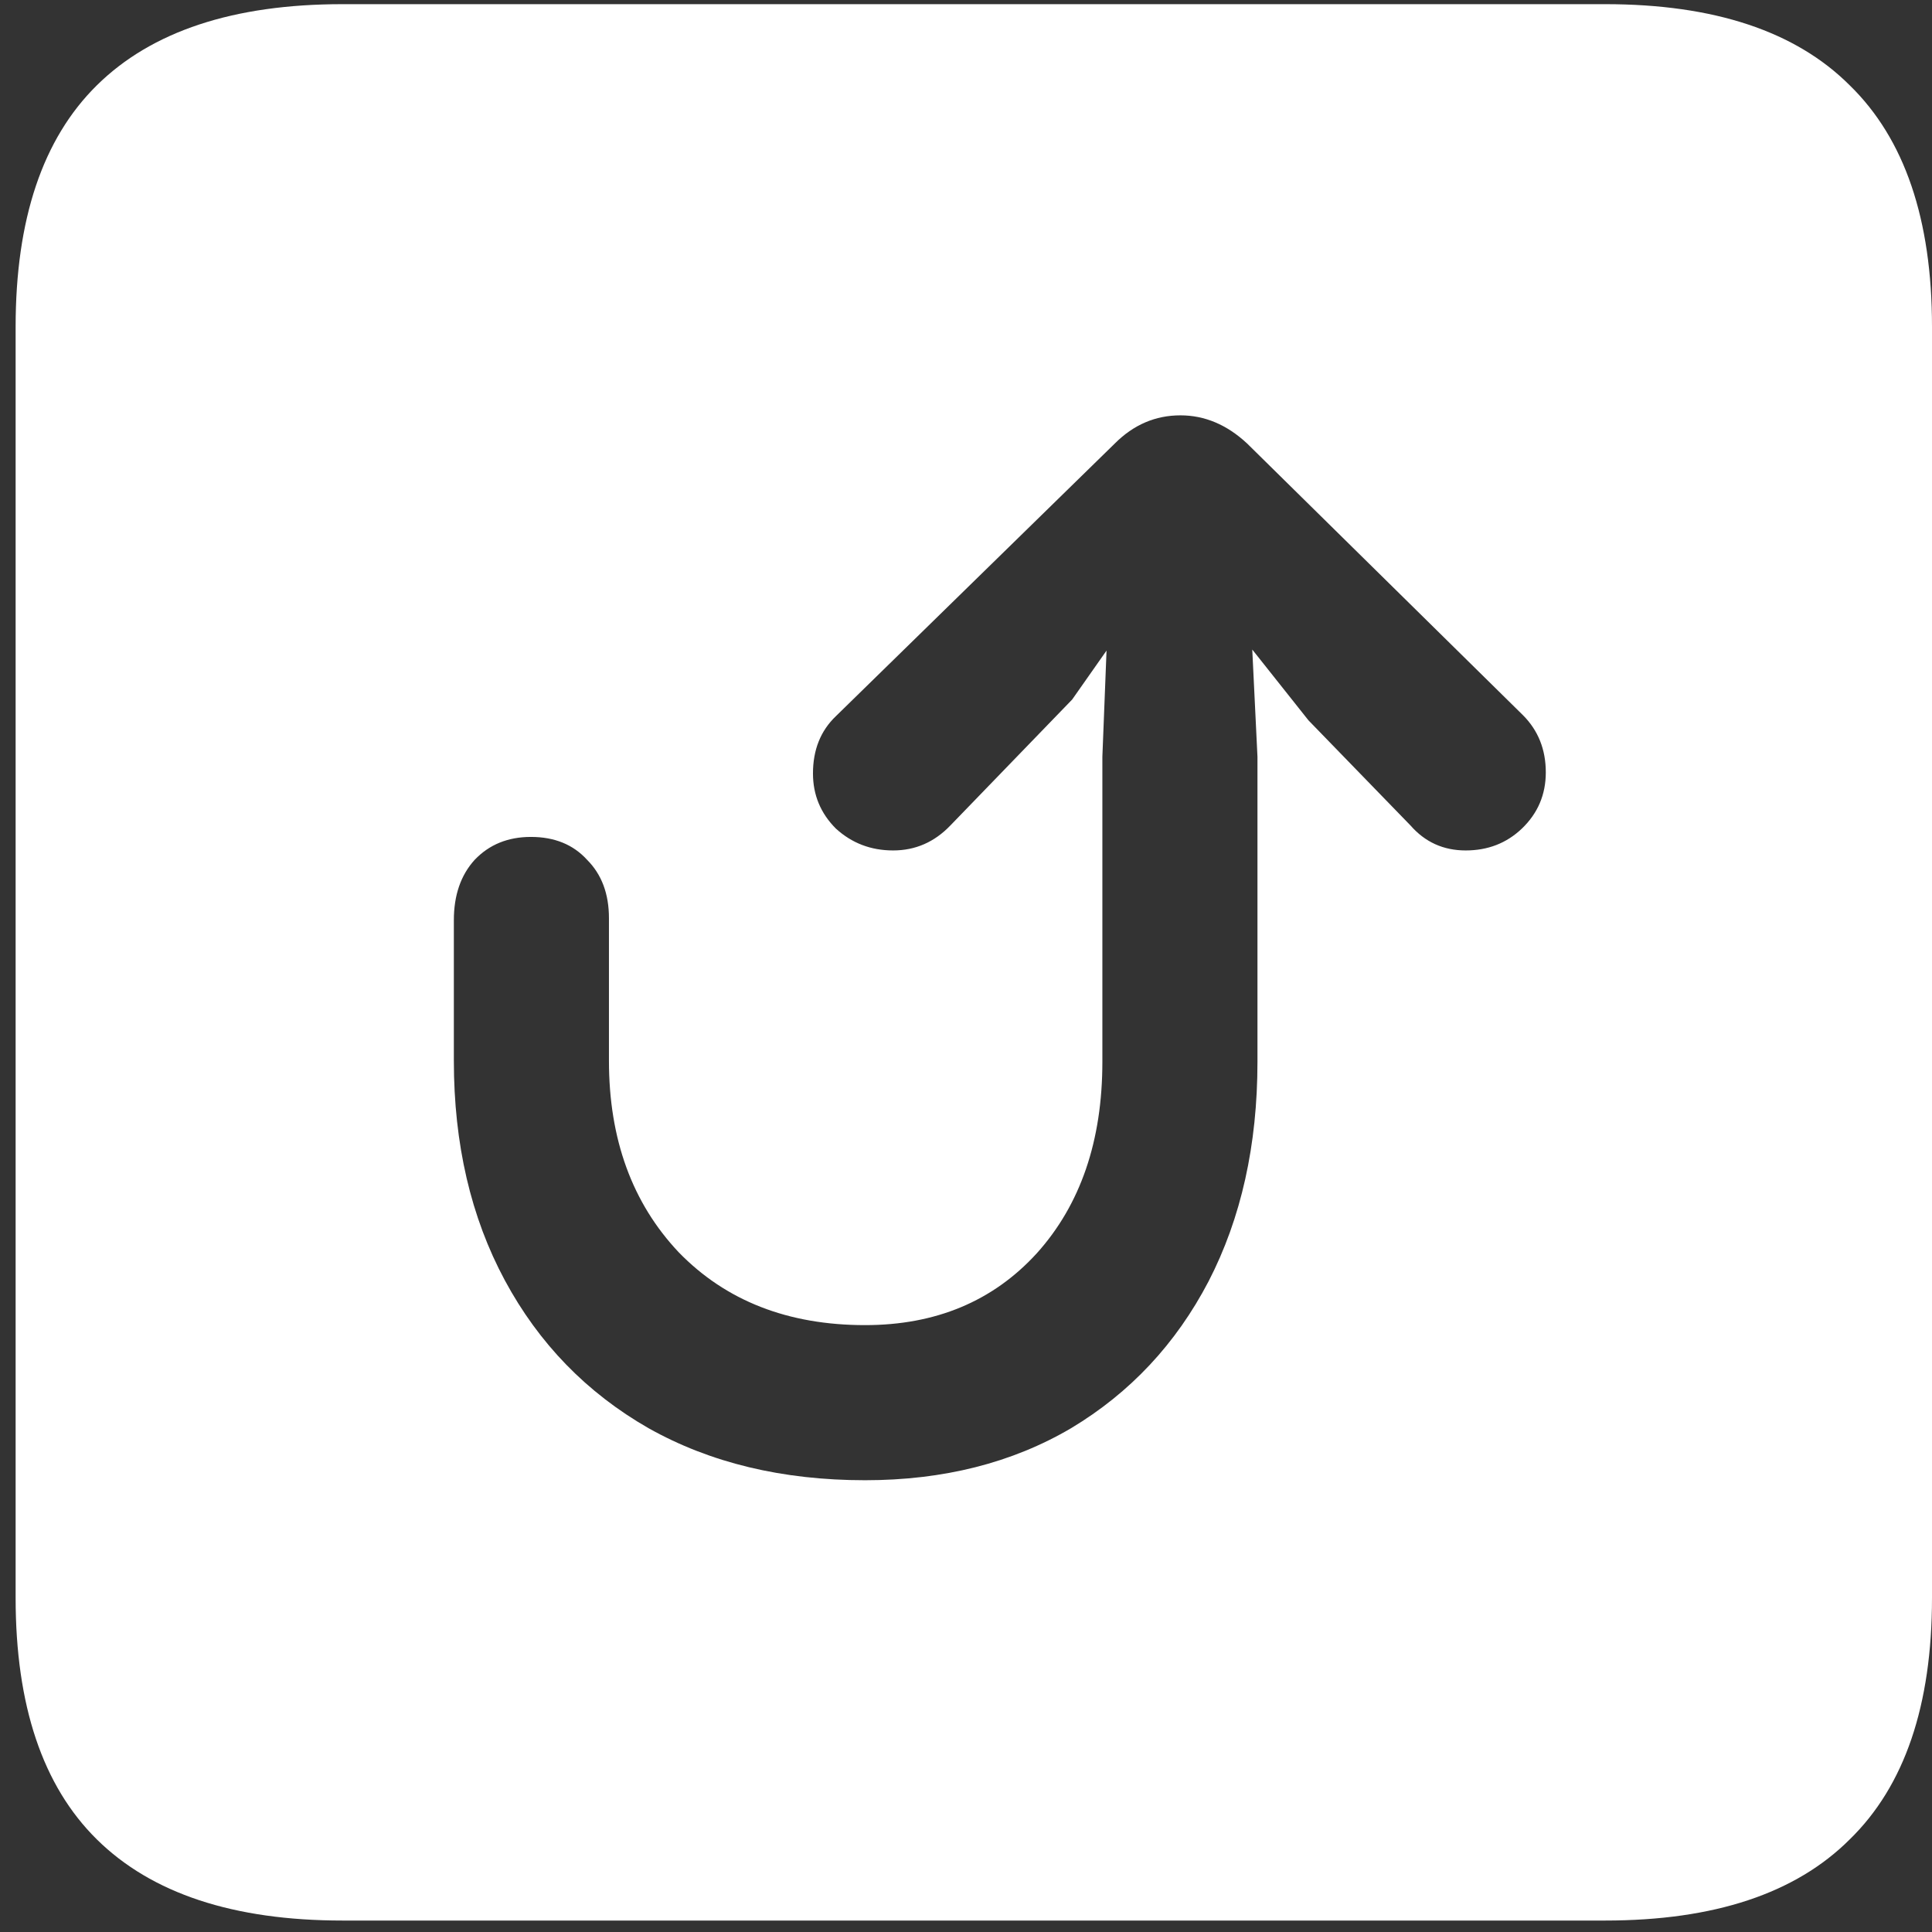 <svg width="116" height="116" viewBox="0 0 116 116" fill="none" xmlns="http://www.w3.org/2000/svg">
<rect x="0" y="0" width="116" height="116" fill="#333333" stroke="none"/>
<path d="M20.562 115.312H96.375C102.917 115.312 107.812 113.688 111.062 110.438C114.354 107.229 116 102.396 116 95.938V19.625C116 13.167 114.354 8.333 111.062 5.125C107.812 1.875 102.917 0.25 96.375 0.25H20.562C14.021 0.25 9.104 1.875 5.812 5.125C2.562 8.333 0.938 13.167 0.938 19.625V95.938C0.938 102.396 2.562 107.229 5.812 110.438C9.104 113.688 14.021 115.312 20.562 115.312ZM51.938 88.875C46.979 88.875 42.646 87.833 38.938 85.75C35.229 83.625 32.354 80.667 30.312 76.875C28.271 73.083 27.25 68.688 27.25 63.688V55.25C27.25 53.75 27.667 52.542 28.5 51.625C29.375 50.708 30.5 50.25 31.875 50.25C33.292 50.25 34.417 50.708 35.25 51.625C36.125 52.5 36.562 53.667 36.562 55.125V63.688C36.562 68.396 37.958 72.229 40.75 75.188C43.583 78.104 47.312 79.562 51.938 79.562C56.188 79.562 59.625 78.125 62.25 75.25C64.875 72.333 66.188 68.5 66.188 63.75V45.438L66.438 39.062L64.375 42L57.062 49.562C56.104 50.562 54.958 51.062 53.625 51.062C52.292 51.062 51.146 50.625 50.188 49.75C49.271 48.833 48.812 47.729 48.812 46.438C48.812 45.021 49.271 43.875 50.188 43L66.938 26.625C68.062 25.5 69.375 24.938 70.875 24.938C72.333 24.938 73.667 25.5 74.875 26.625L91.438 42.938C92.354 43.854 92.812 45 92.812 46.375C92.812 47.708 92.333 48.833 91.375 49.75C90.458 50.625 89.333 51.062 88 51.062C86.667 51.062 85.562 50.562 84.688 49.562L78.562 43.25L75.188 39L75.5 45.438V63.75C75.5 68.75 74.521 73.146 72.562 76.938C70.604 80.688 67.854 83.625 64.312 85.75C60.771 87.833 56.646 88.875 51.938 88.875Z" fill="white"/>
</svg>
